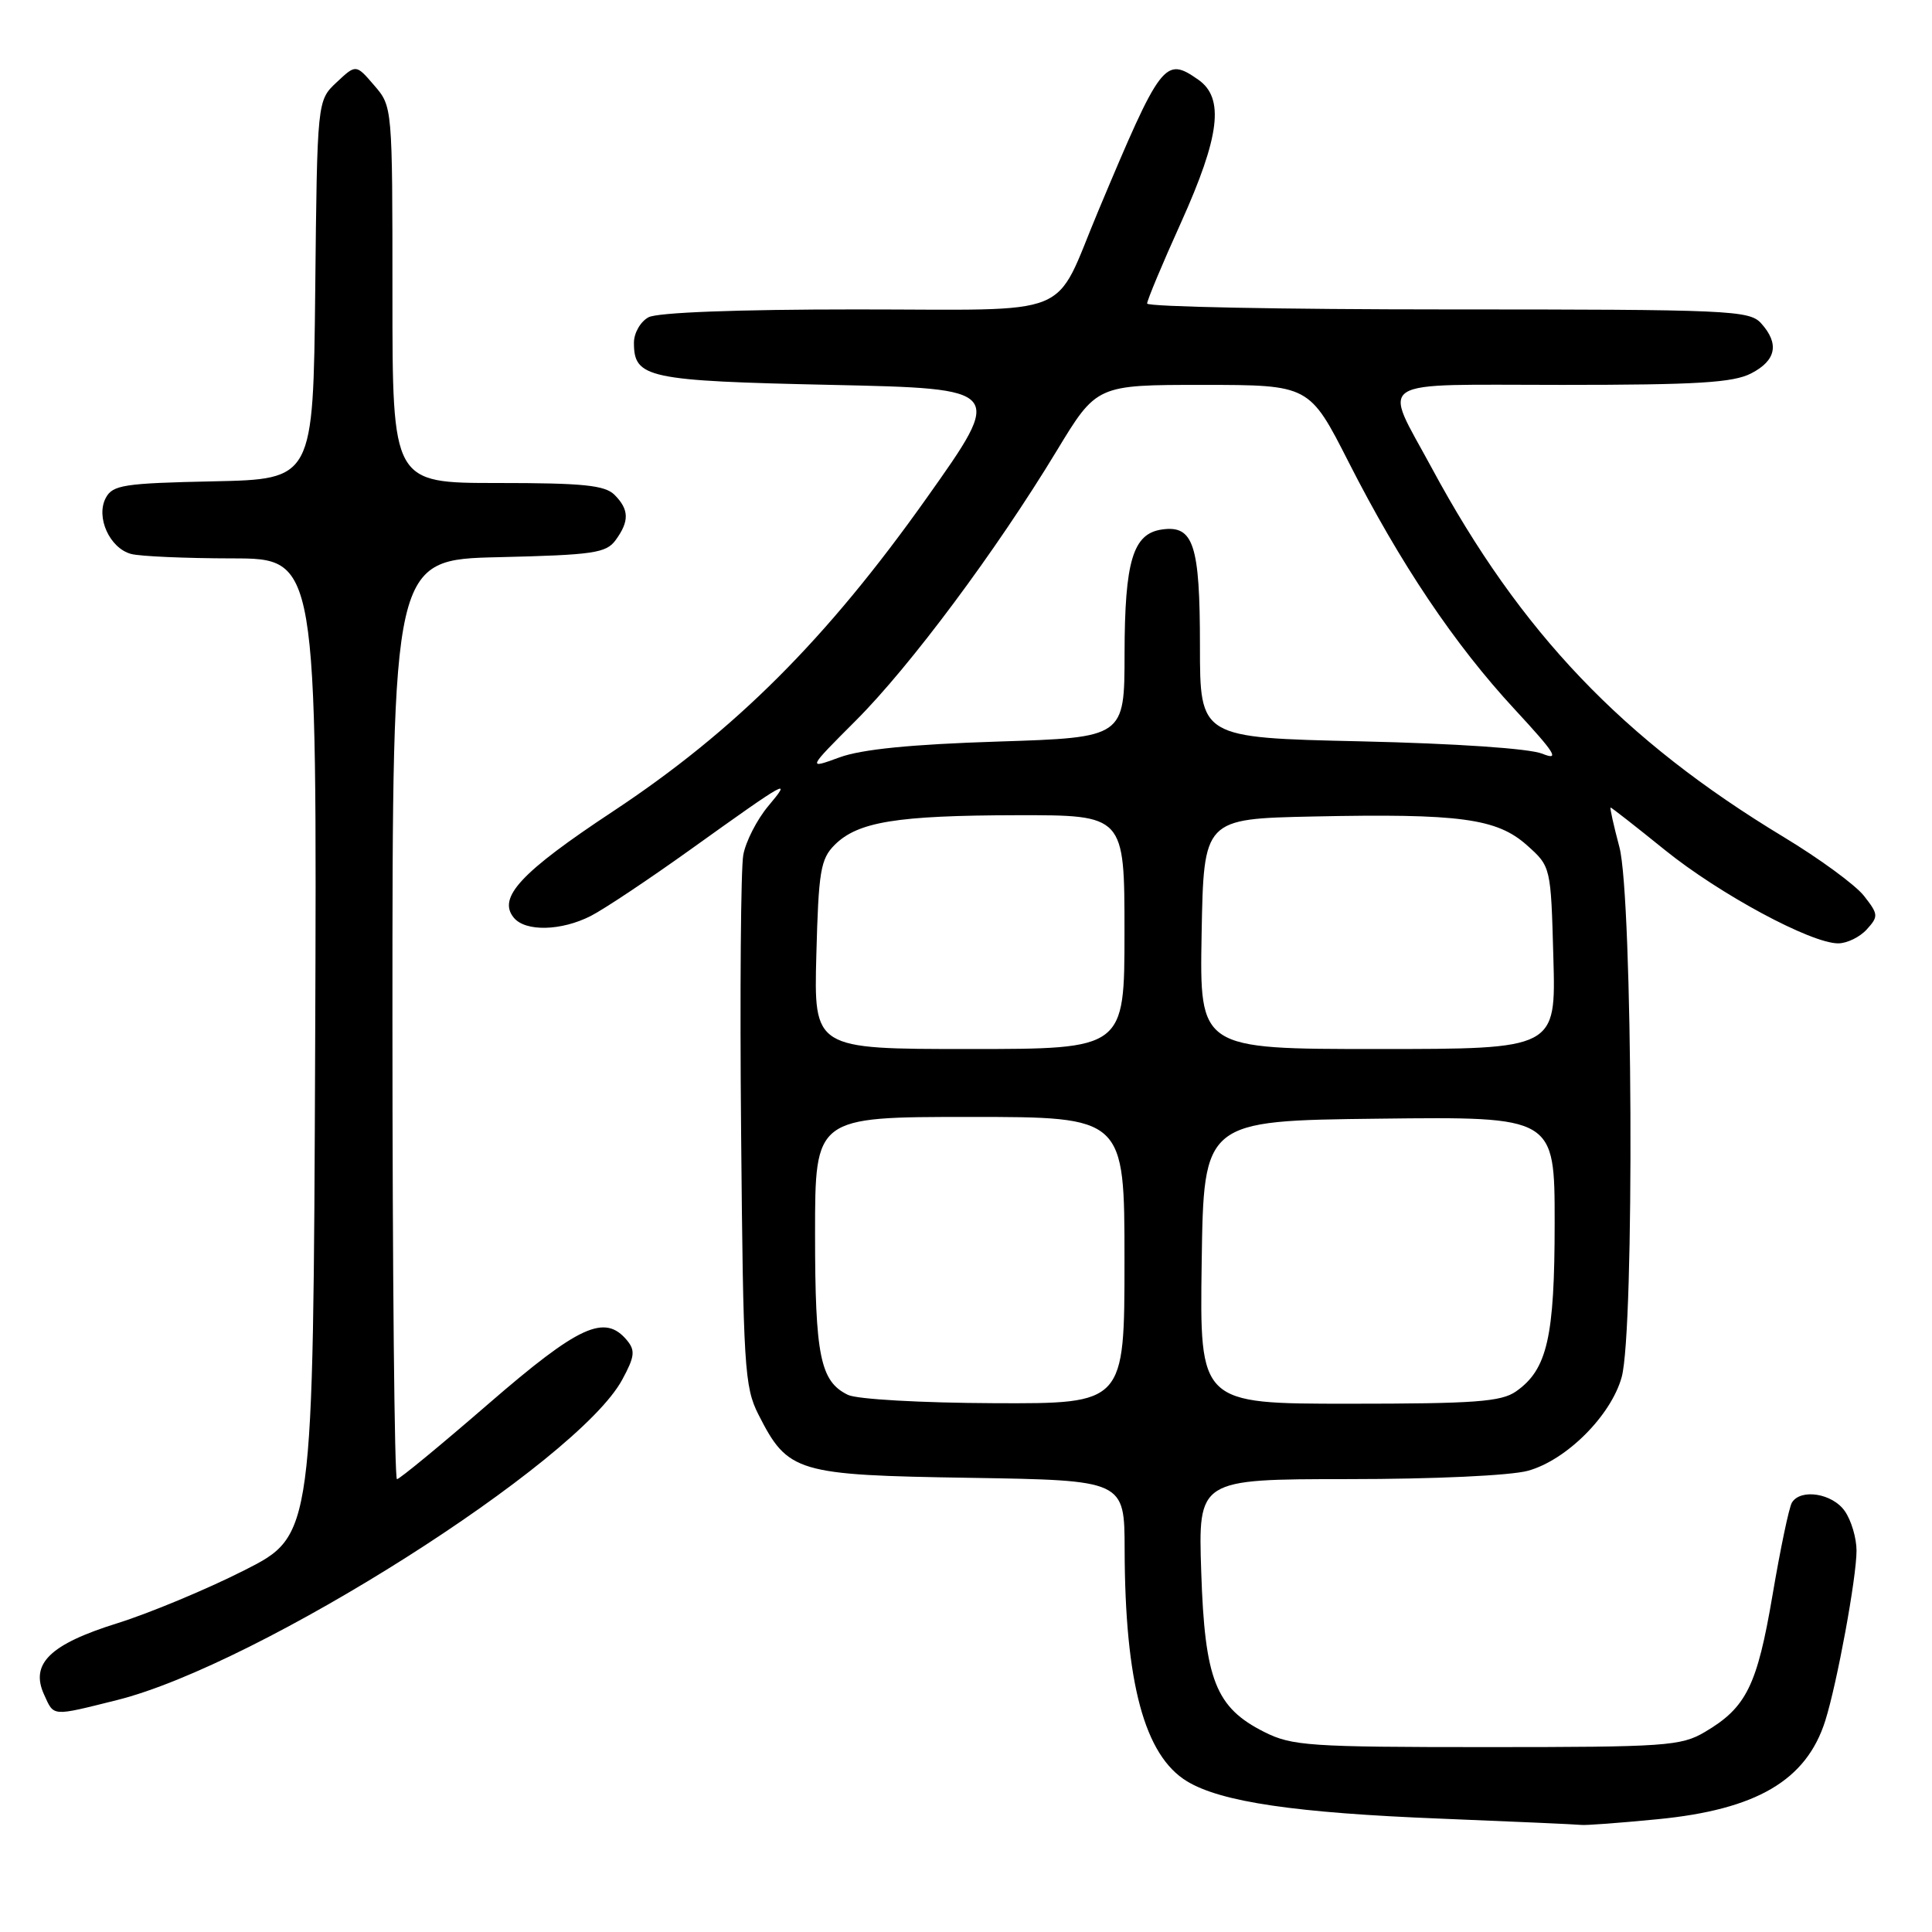<?xml version="1.0" encoding="UTF-8" standalone="no"?>
<!DOCTYPE svg PUBLIC "-//W3C//DTD SVG 1.1//EN" "http://www.w3.org/Graphics/SVG/1.1/DTD/svg11.dtd" >
<svg xmlns="http://www.w3.org/2000/svg" xmlns:xlink="http://www.w3.org/1999/xlink" version="1.1" viewBox="0 0 256 256">
 <g >
 <path fill="currentColor"
d=" M 219.61 241.06 C 232.75 239.79 239.36 235.91 241.86 228.00 C 243.43 223.01 246.00 209.05 246.00 205.47 C 246.00 203.81 245.30 201.44 244.44 200.22 C 242.81 197.88 238.60 197.21 237.44 199.10 C 237.06 199.71 235.91 205.22 234.87 211.35 C 232.83 223.37 231.40 226.26 225.90 229.50 C 222.74 231.36 220.70 231.50 197.00 231.50 C 173.49 231.50 171.19 231.34 167.53 229.50 C 161.08 226.26 159.64 222.60 159.17 208.30 C 158.76 196.00 158.76 196.00 178.63 195.99 C 190.04 195.99 200.19 195.52 202.48 194.88 C 207.57 193.47 213.47 187.57 214.88 182.48 C 216.60 176.29 216.35 118.91 214.58 112.25 C 213.81 109.36 213.29 107.00 213.41 107.00 C 213.54 107.00 216.76 109.52 220.57 112.60 C 227.83 118.47 239.95 125.00 243.57 125.00 C 244.73 125.00 246.44 124.17 247.36 123.15 C 248.93 121.42 248.90 121.15 246.98 118.70 C 245.85 117.26 241.08 113.77 236.38 110.93 C 215.05 98.05 201.45 83.79 189.71 62.00 C 183.20 49.93 181.53 51.00 206.98 51.00 C 224.85 51.00 229.67 50.71 232.05 49.47 C 235.36 47.76 235.80 45.54 233.35 42.83 C 231.79 41.12 229.18 41.00 191.85 41.00 C 169.93 41.00 152.00 40.65 152.00 40.22 C 152.00 39.79 154.02 34.95 156.50 29.47 C 161.65 18.04 162.26 12.99 158.78 10.56 C 154.35 7.46 153.85 8.11 145.54 27.92 C 139.44 42.44 142.99 41.00 113.41 41.00 C 97.72 41.00 87.12 41.40 85.93 42.04 C 84.87 42.61 84.00 44.12 84.00 45.41 C 84.00 50.09 85.74 50.47 110.18 51.00 C 133.06 51.50 133.06 51.50 122.78 66.00 C 109.52 84.70 97.40 96.81 81.24 107.50 C 69.01 115.58 65.88 118.95 68.09 121.61 C 69.64 123.48 74.39 123.36 78.30 121.36 C 80.06 120.46 86.00 116.50 91.50 112.56 C 104.43 103.30 105.02 102.97 101.79 106.82 C 100.30 108.60 98.81 111.51 98.49 113.28 C 98.16 115.05 98.03 131.57 98.20 150.00 C 98.48 181.18 98.64 183.77 100.50 187.44 C 104.41 195.13 105.51 195.46 128.57 195.82 C 149.00 196.15 149.00 196.15 149.02 205.32 C 149.06 222.99 151.65 232.60 157.28 236.03 C 161.80 238.77 171.63 240.22 190.91 240.98 C 200.59 241.37 208.95 241.74 209.50 241.81 C 210.05 241.89 214.60 241.55 219.61 241.06 Z  M 15.50 225.27 C 34.22 220.60 76.53 193.77 82.45 182.81 C 84.10 179.77 84.20 178.95 83.08 177.60 C 80.14 174.06 76.73 175.62 64.74 186.00 C 58.39 191.50 52.93 196.00 52.60 196.00 C 52.27 196.00 52.00 168.58 52.00 135.08 C 52.00 74.15 52.00 74.15 66.08 73.83 C 78.65 73.53 80.32 73.29 81.58 71.56 C 83.41 69.05 83.37 67.52 81.43 65.57 C 80.15 64.29 77.26 64.00 65.93 64.00 C 52.00 64.00 52.00 64.00 52.00 39.06 C 52.00 14.12 52.00 14.11 49.58 11.31 C 47.17 8.50 47.17 8.50 44.60 10.91 C 42.03 13.32 42.03 13.32 41.77 38.41 C 41.50 63.50 41.50 63.50 28.27 63.78 C 16.42 64.03 14.93 64.26 14.02 65.97 C 12.66 68.51 14.53 72.64 17.37 73.40 C 18.54 73.72 24.57 73.98 30.76 73.99 C 42.01 74.00 42.01 74.00 41.76 138.72 C 41.50 203.44 41.50 203.44 32.42 208.05 C 27.43 210.58 19.84 213.74 15.57 215.08 C 6.62 217.87 3.97 220.45 5.84 224.54 C 7.18 227.48 6.76 227.45 15.50 225.27 Z  M 112.36 184.83 C 108.69 183.05 108.00 179.69 108.00 163.45 C 108.00 148.00 108.00 148.00 128.50 148.00 C 149.00 148.00 149.00 148.00 149.00 167.00 C 149.00 186.00 149.00 186.00 131.75 185.93 C 122.06 185.89 113.56 185.41 112.36 184.83 Z  M 159.23 167.25 C 159.50 148.50 159.50 148.50 182.75 148.23 C 206.00 147.96 206.00 147.96 206.00 162.01 C 206.00 177.21 205.02 181.47 200.88 184.37 C 198.92 185.74 195.44 186.00 178.76 186.00 C 158.96 186.00 158.96 186.00 159.23 167.25 Z  M 108.17 126.52 C 108.46 115.44 108.73 113.82 110.60 111.95 C 113.67 108.89 118.81 108.05 134.75 108.02 C 149.00 108.00 149.00 108.00 149.00 123.50 C 149.00 139.00 149.00 139.00 128.42 139.00 C 107.84 139.00 107.84 139.00 108.17 126.52 Z  M 159.22 123.75 C 159.50 108.50 159.50 108.50 174.00 108.19 C 193.45 107.78 198.34 108.44 202.33 112.00 C 205.50 114.83 205.50 114.83 205.83 126.92 C 206.17 139.00 206.17 139.00 182.56 139.00 C 158.95 139.00 158.95 139.00 159.22 123.75 Z  M 113.39 95.49 C 120.58 88.31 132.00 72.98 140.01 59.75 C 145.31 51.00 145.31 51.00 159.40 51.00 C 173.50 51.01 173.50 51.01 178.71 61.25 C 185.54 74.68 192.73 85.39 200.73 94.02 C 206.10 99.83 206.73 100.83 204.36 99.87 C 202.65 99.18 192.95 98.52 180.25 98.23 C 159.00 97.75 159.00 97.75 159.00 85.57 C 159.00 72.17 158.15 69.56 153.97 70.16 C 150.12 70.70 149.03 74.34 149.01 86.61 C 149.00 97.72 149.00 97.72 132.25 98.26 C 120.71 98.63 114.17 99.28 111.23 100.36 C 106.97 101.92 106.97 101.92 113.39 95.49 Z "/>
</g>
</svg>